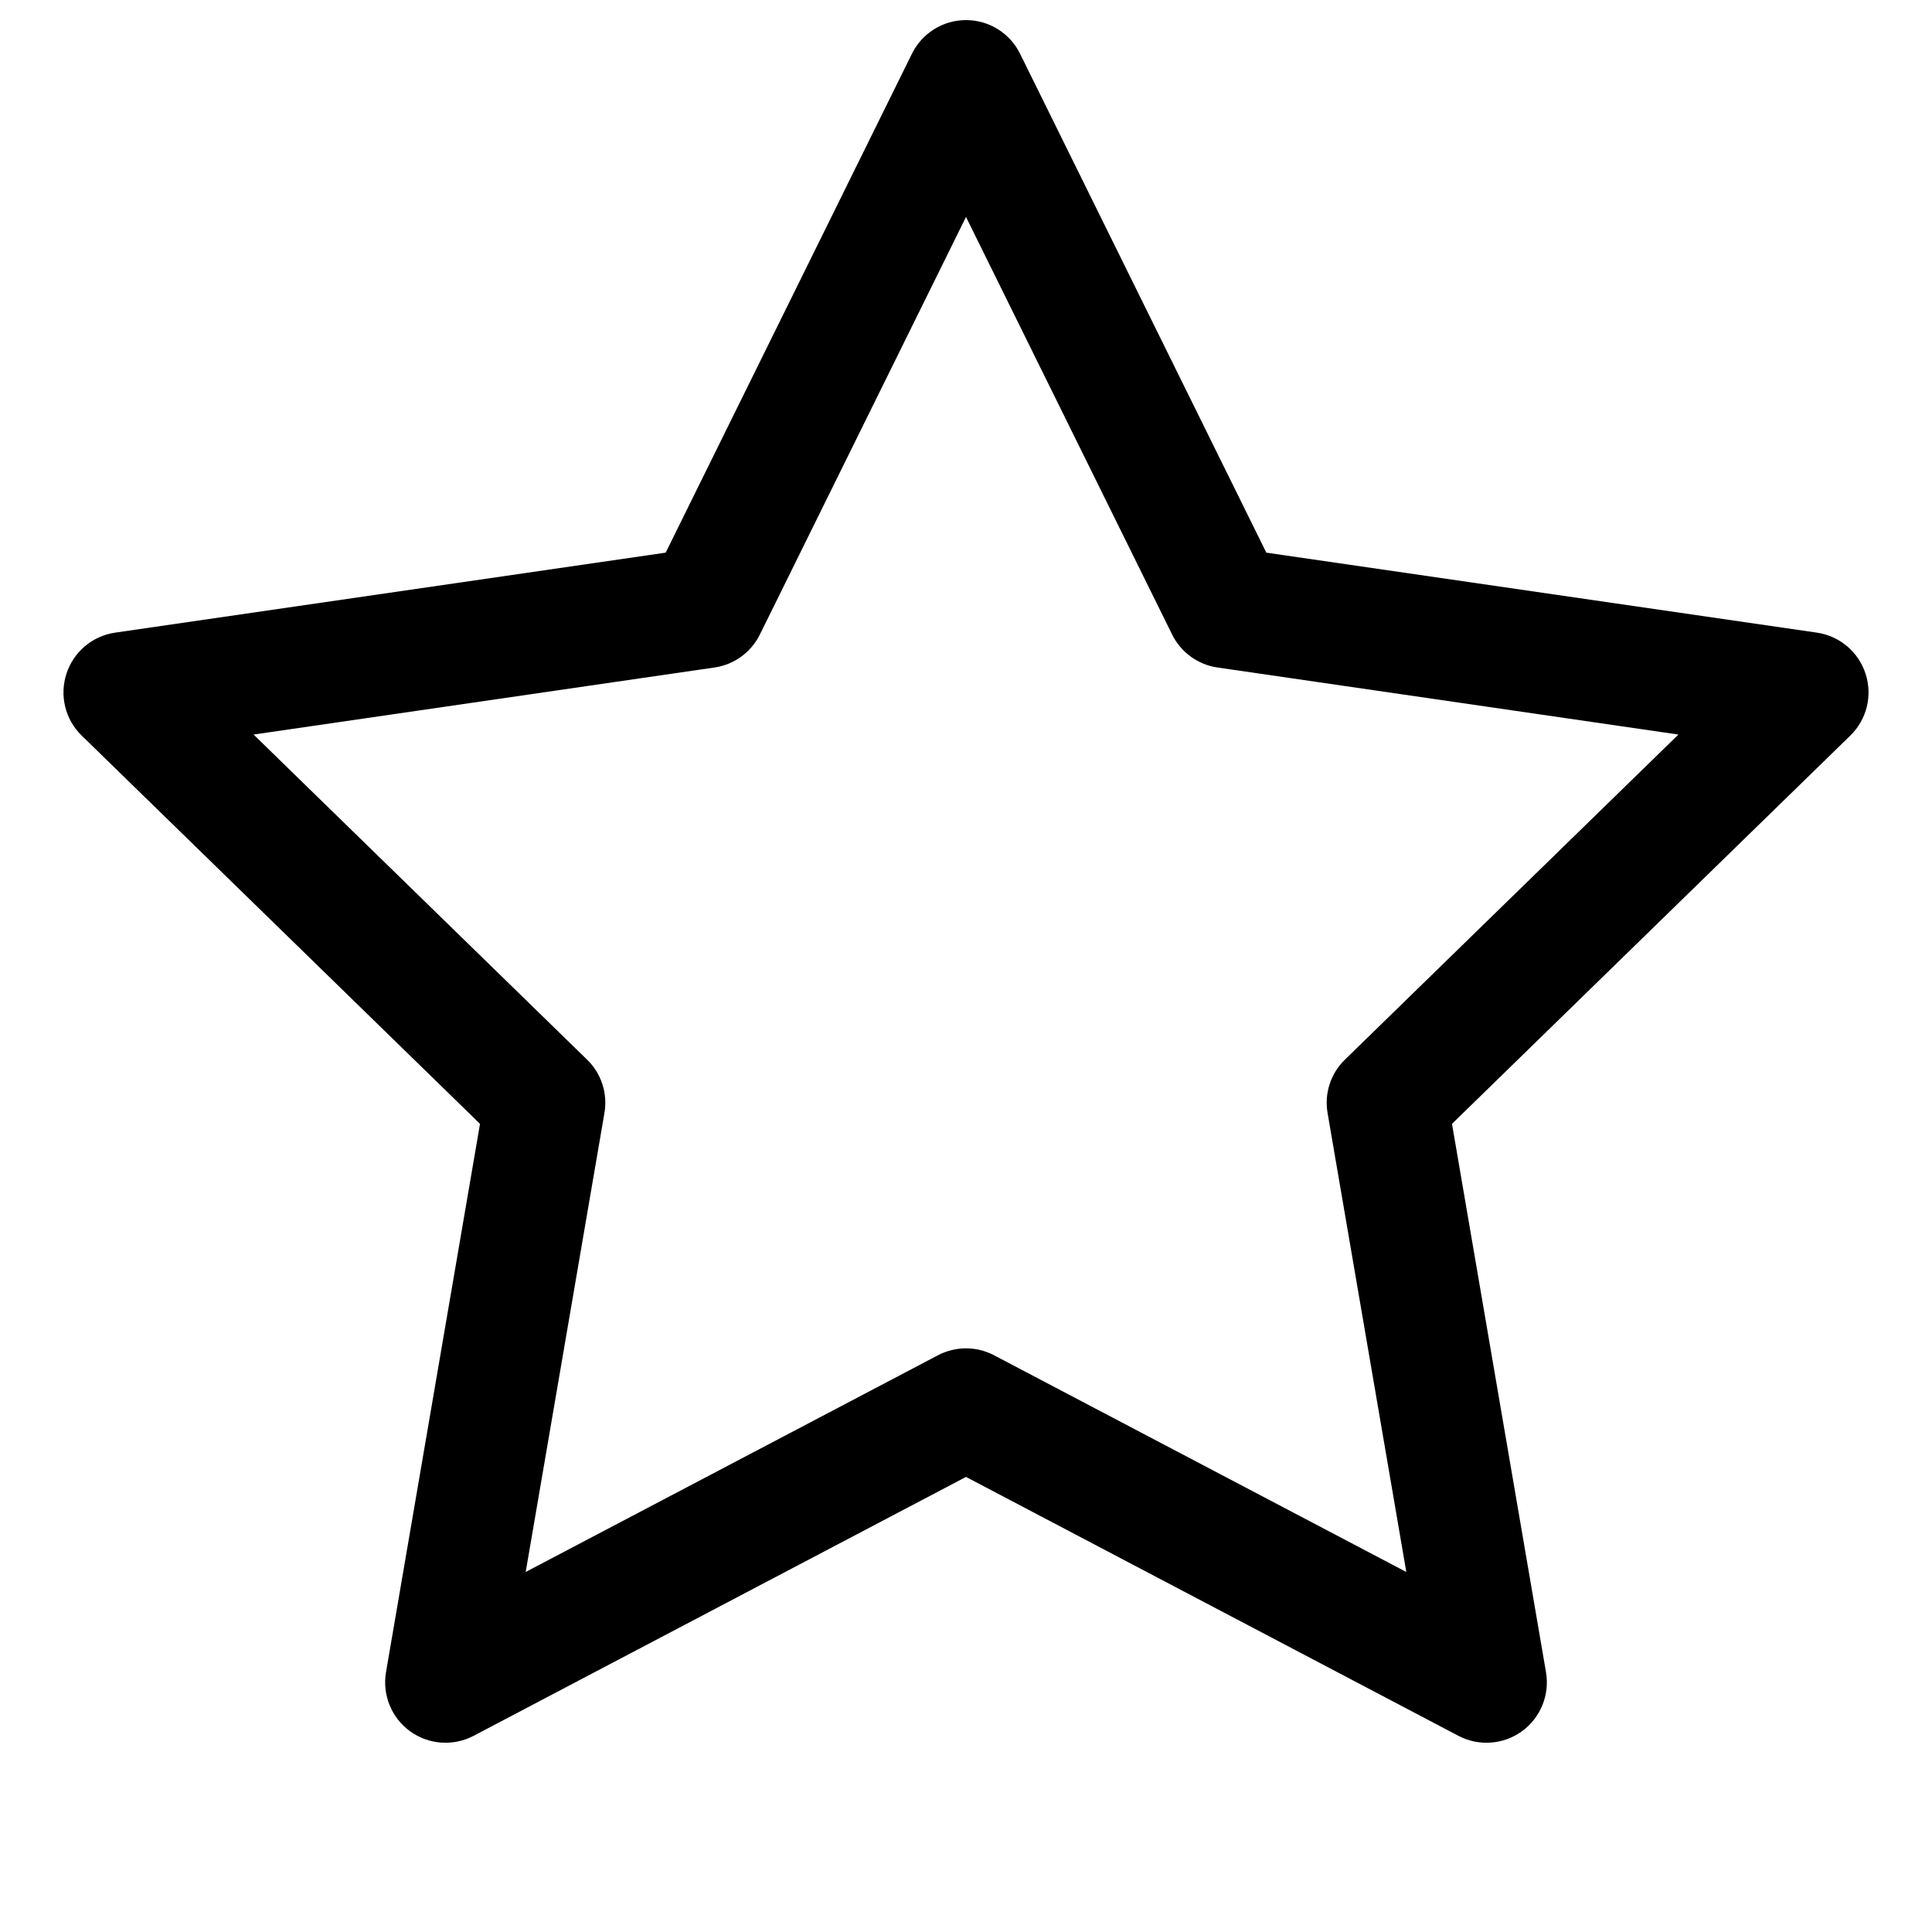<svg width="20" height="20" viewBox="0 0 20 20" fill="none" xmlns="http://www.w3.org/2000/svg">
<path fill-rule="evenodd" clip-rule="evenodd" d="M10 0.208C10.238 0.208 10.455 0.343 10.56 0.557L13.109 5.721L18.808 6.549C19.043 6.583 19.239 6.748 19.312 6.974C19.386 7.2 19.325 7.449 19.154 7.615L15.031 11.634L16.004 17.31C16.044 17.545 15.948 17.782 15.755 17.922C15.563 18.061 15.308 18.08 15.097 17.969L10 15.289L4.903 17.969C4.692 18.08 4.437 18.061 4.245 17.922C4.052 17.782 3.956 17.545 3.996 17.31L4.969 11.634L0.846 7.615C0.675 7.449 0.614 7.2 0.688 6.974C0.761 6.748 0.957 6.583 1.192 6.549L6.891 5.721L9.44 0.557C9.545 0.343 9.762 0.208 10 0.208ZM10 2.246L7.866 6.569C7.775 6.753 7.599 6.881 7.396 6.91L2.625 7.604L6.077 10.969C6.225 11.112 6.292 11.319 6.257 11.522L5.442 16.273L9.709 14.03C9.891 13.934 10.109 13.934 10.291 14.03L14.558 16.273L13.743 11.522C13.708 11.319 13.775 11.112 13.923 10.969L17.375 7.604L12.604 6.91C12.401 6.881 12.225 6.753 12.134 6.569L10 2.246Z" fill="currentColor"/>
</svg>
